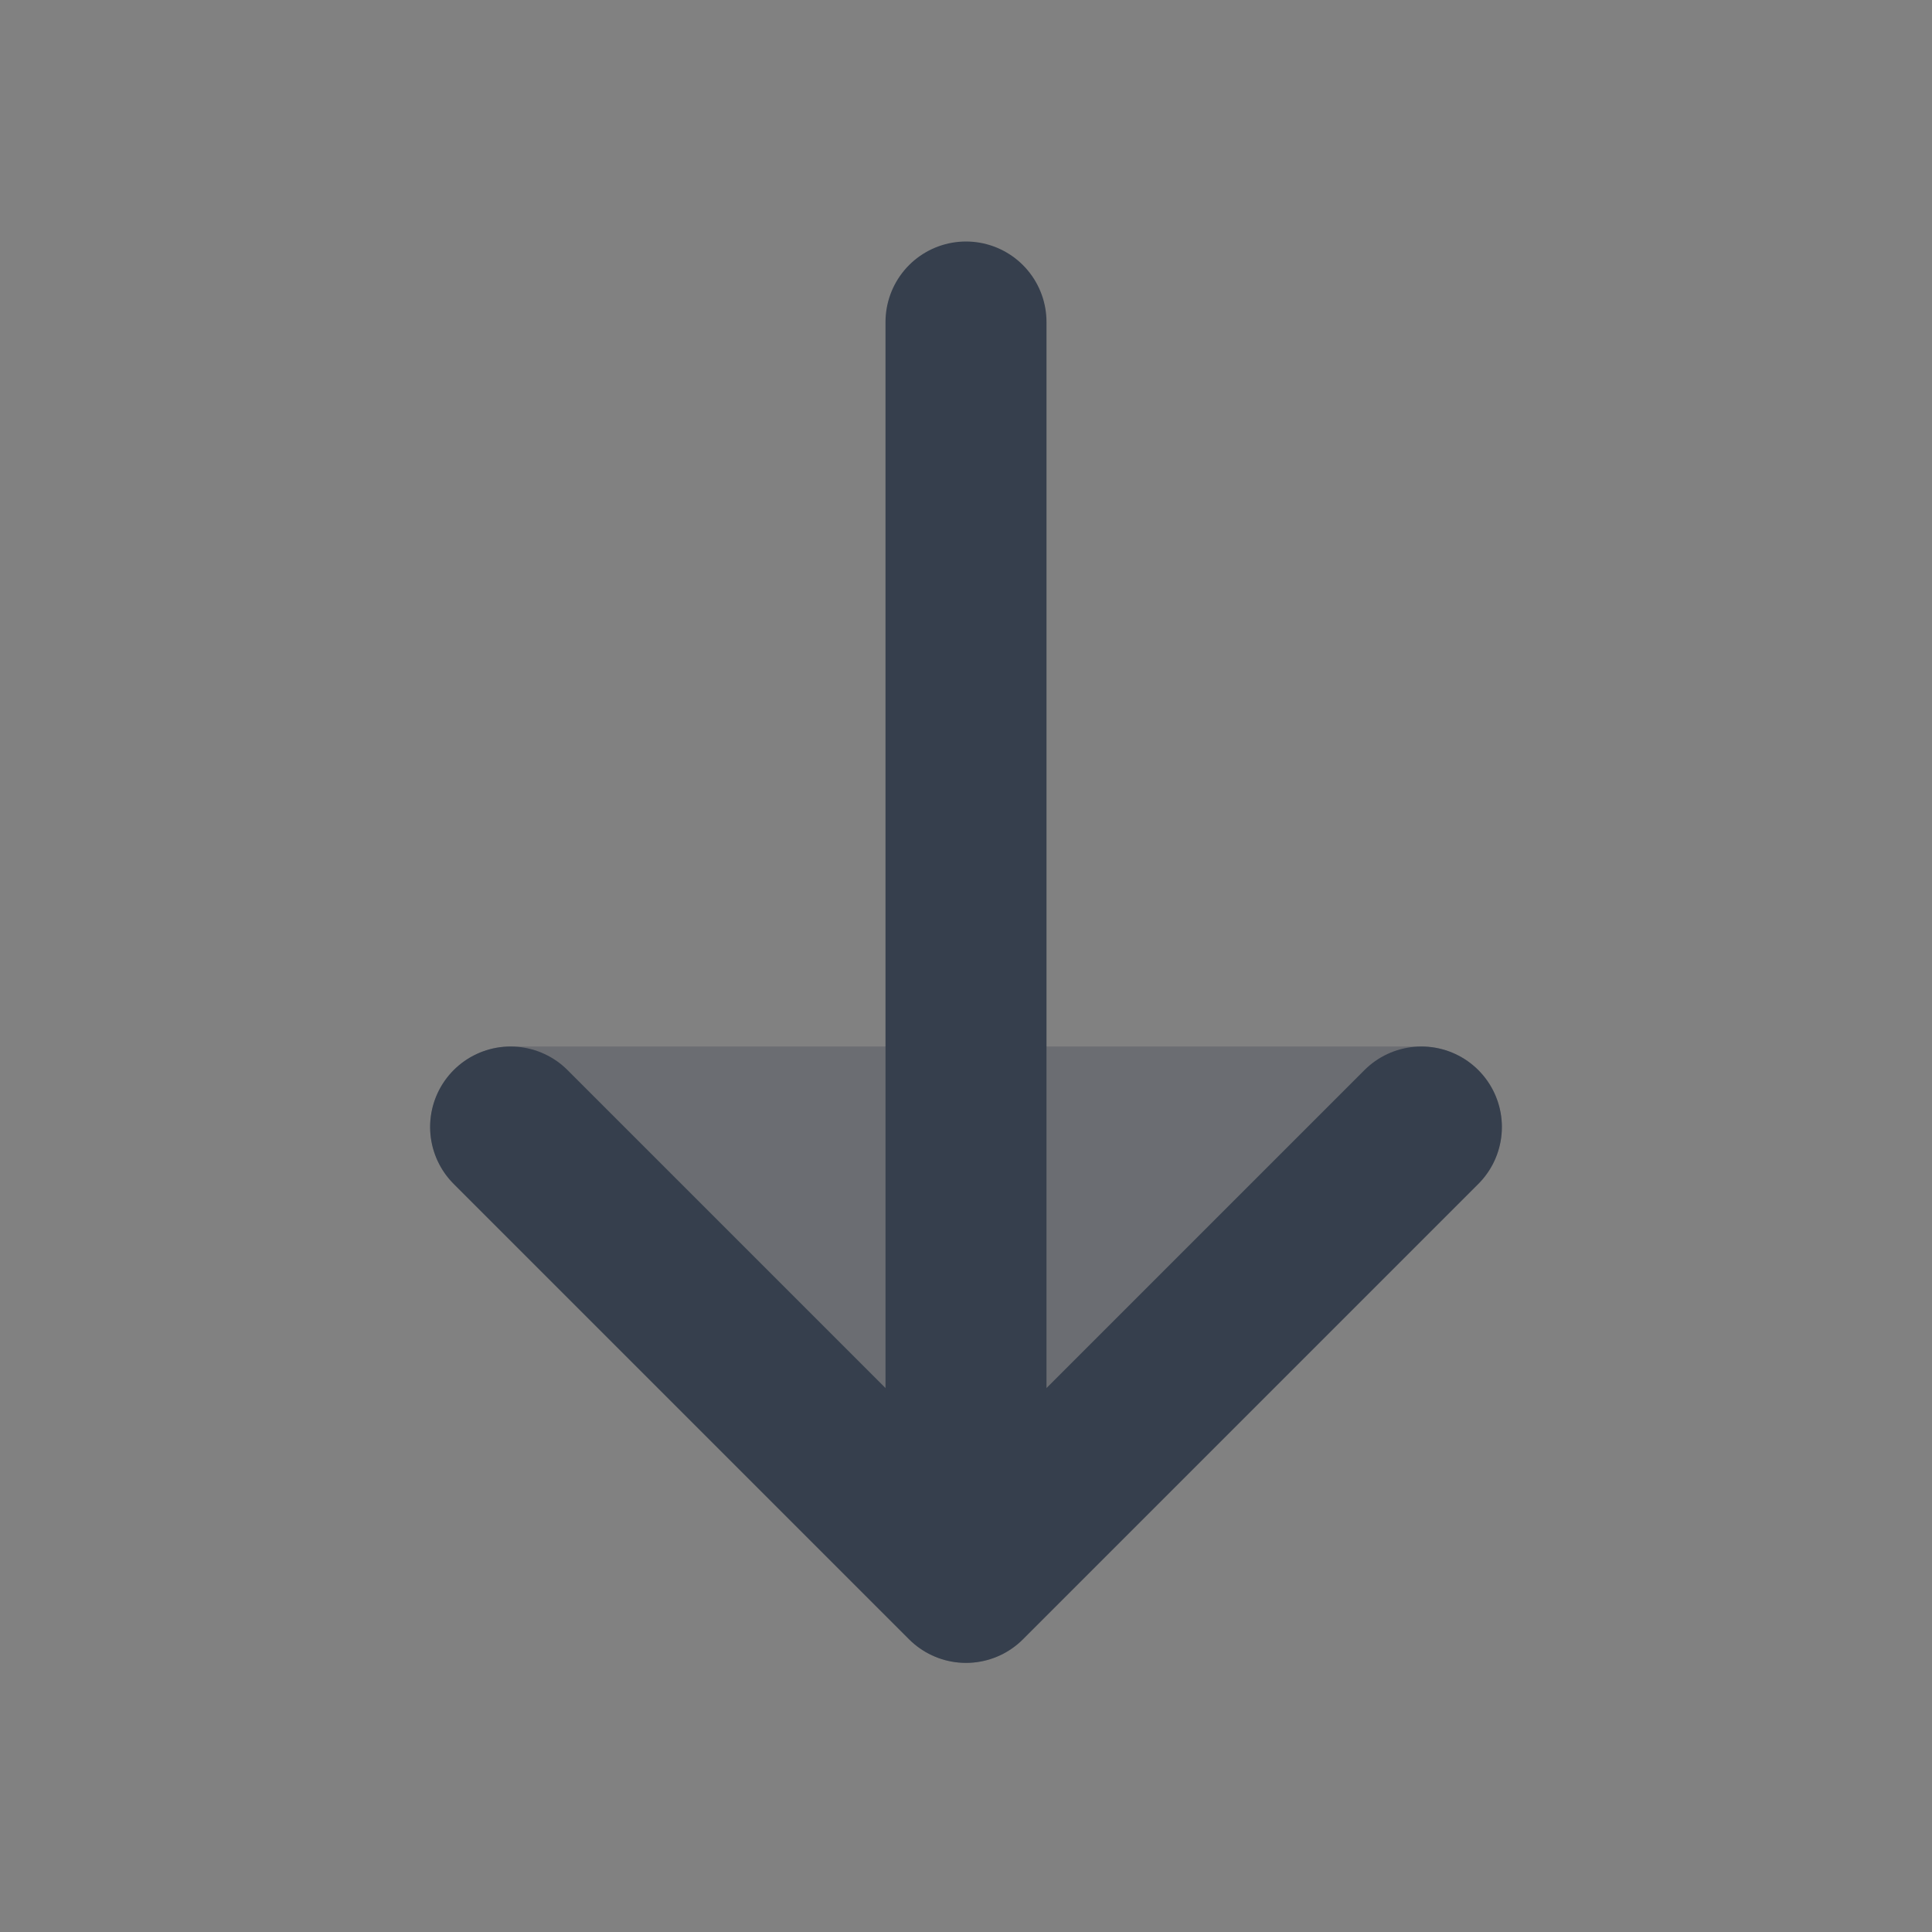 <svg width="24" height="24" viewBox="0 0 24 24" fill="none" xmlns="http://www.w3.org/2000/svg">
<rect x="0" y="0" width="24" height="24" fill="#808080" stroke="none"/>
<path d="M24 0V24H0V0H24Z" fill="white" fill-opacity="0.01"/>
<path opacity="0.3" fill-rule="evenodd" clip-rule="evenodd" d="M6.343 13L17.657 13C18.061 13 18.426 13.243 18.581 13.617C18.736 13.991 18.65 14.421 18.364 14.707L12.707 20.364C12.317 20.754 11.684 20.754 11.293 20.364L5.636 14.707C5.35 14.421 5.265 13.991 5.419 13.617C5.574 13.243 5.939 13 6.343 13Z" fill="#363F4D"/>
<path d="M6.343 14L12 19.657L17.657 14M12 19V4" stroke="#363F4D" stroke-width="2" stroke-linecap="round" stroke-linejoin="round"/>
</svg>
